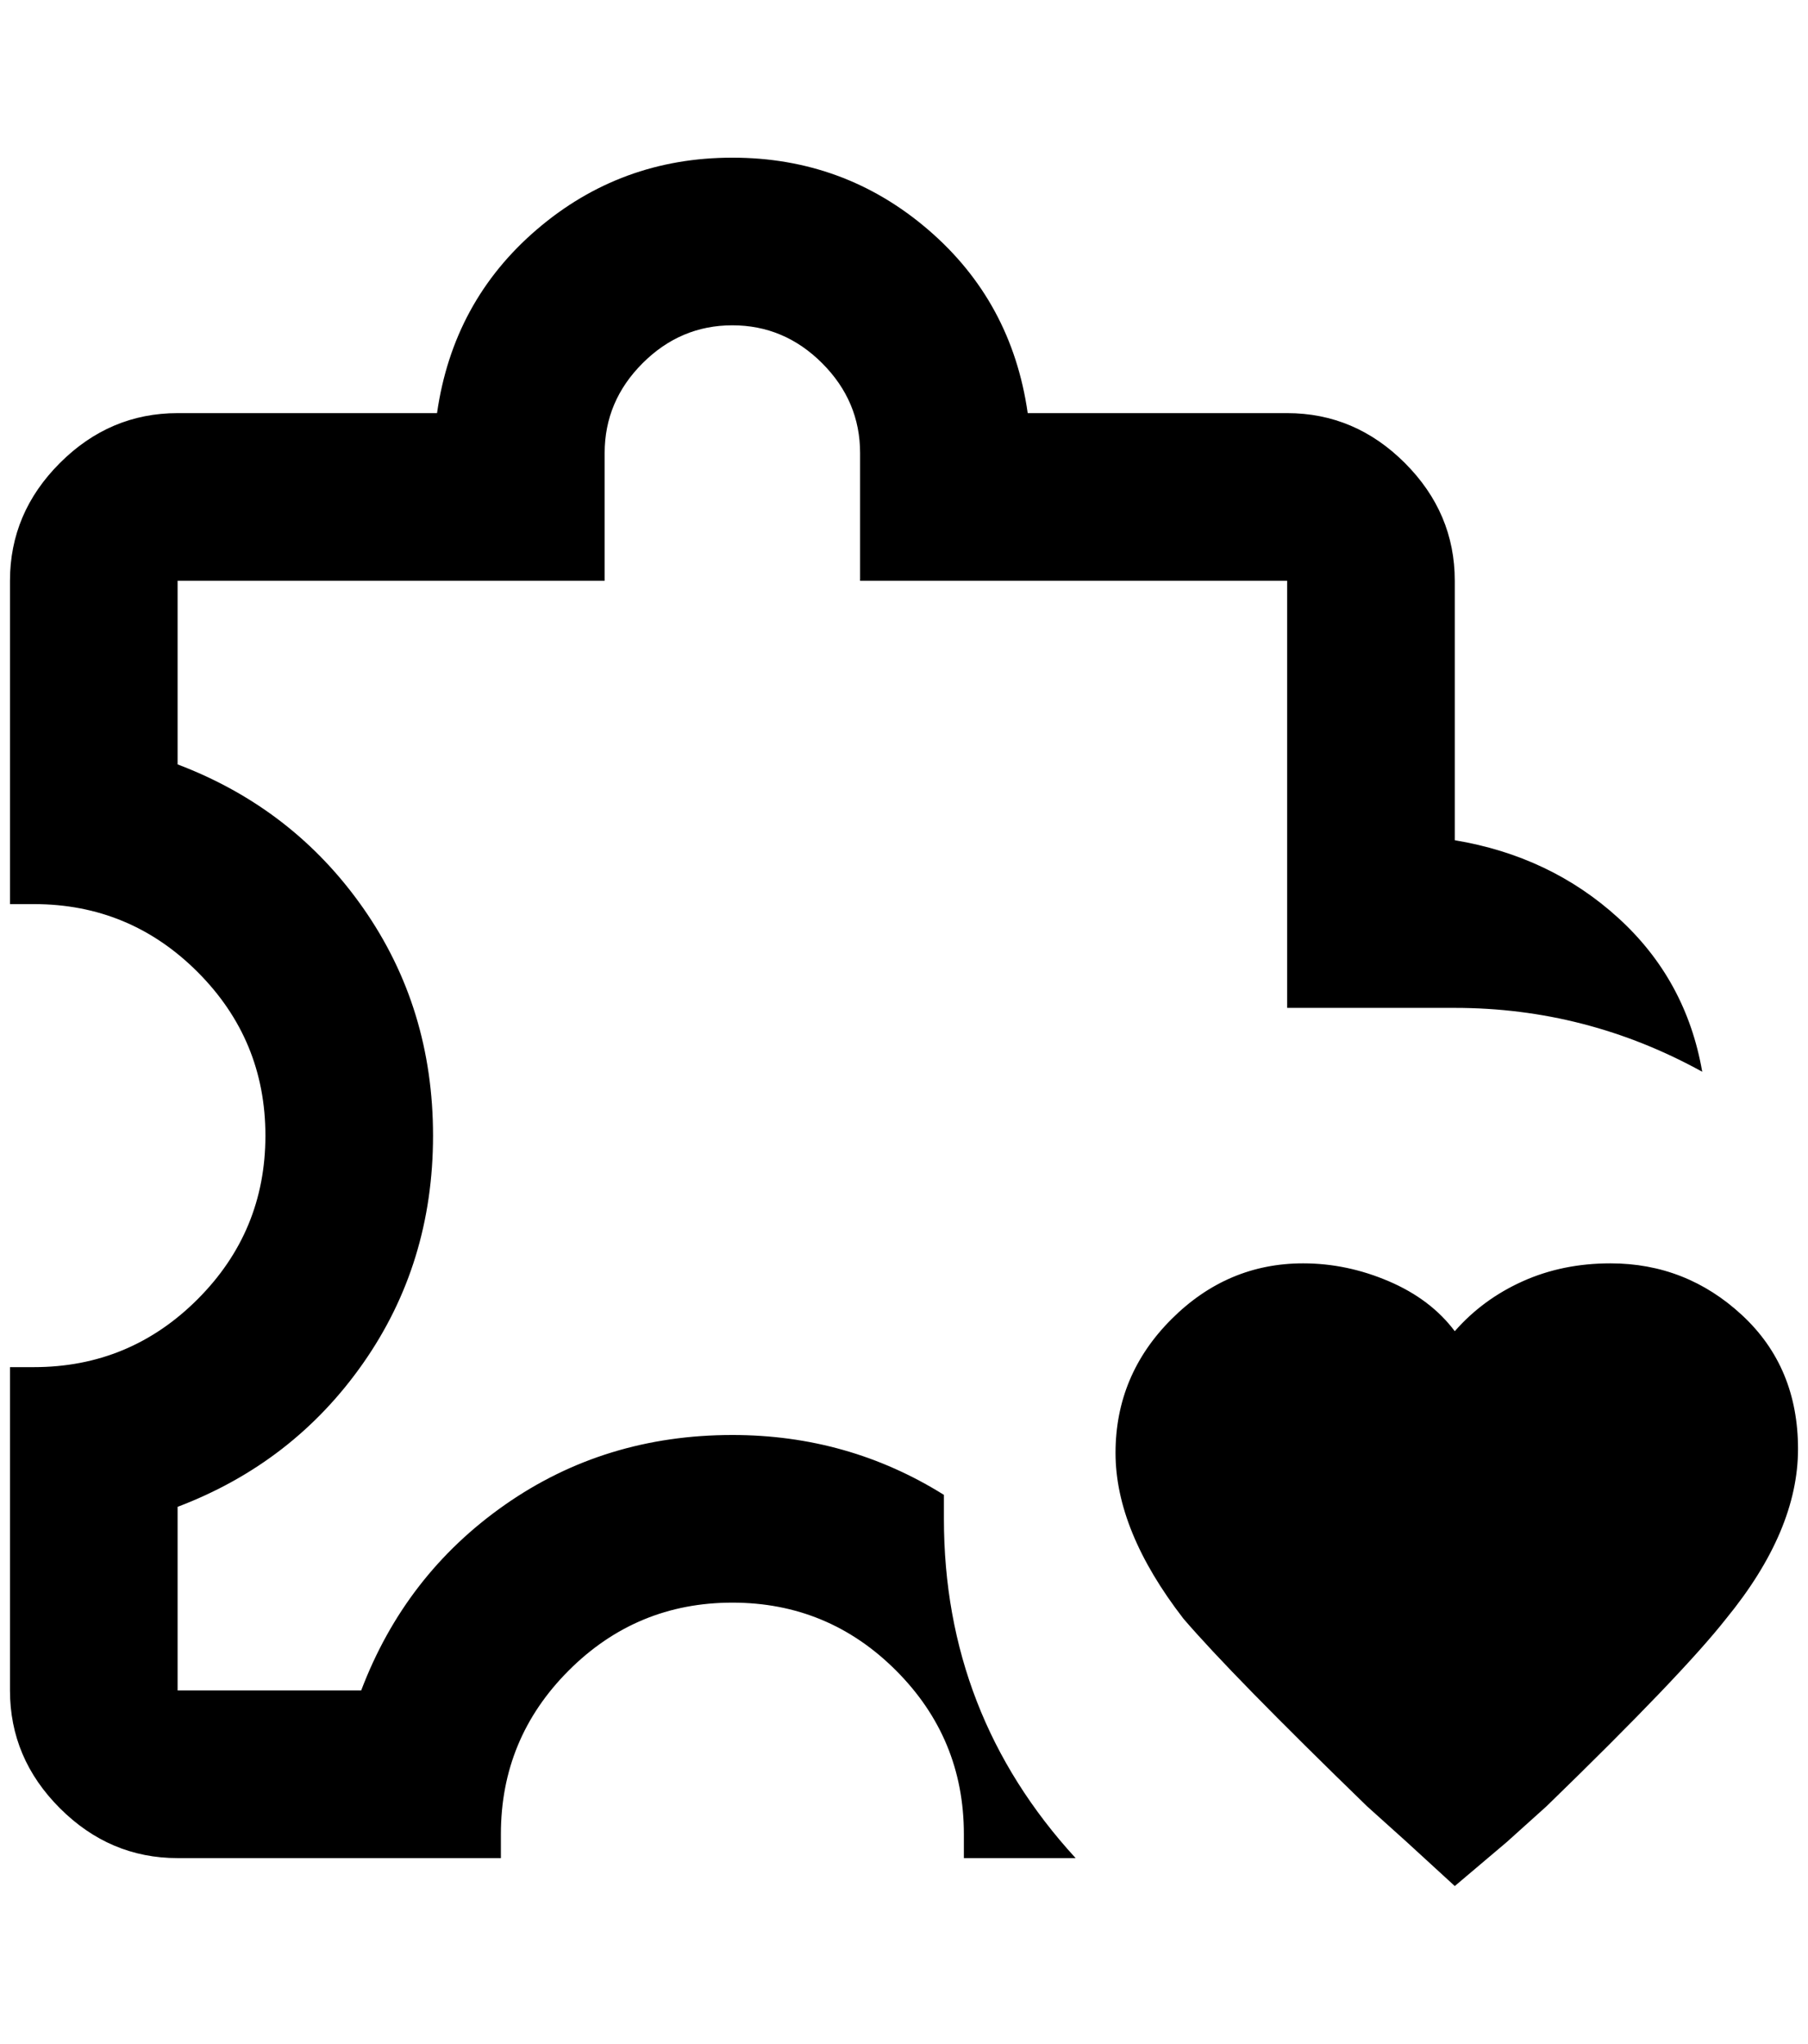 <?xml version="1.0" standalone="no"?>
<!DOCTYPE svg PUBLIC "-//W3C//DTD SVG 1.1//EN" "http://www.w3.org/Graphics/SVG/1.1/DTD/svg11.dtd" >
<svg xmlns="http://www.w3.org/2000/svg" xmlns:xlink="http://www.w3.org/1999/xlink" version="1.1" viewBox="-10 0 1812 2048">
   <path fill="currentColor"
d="M956 1862v-24q0 -96 -68 -164t-164 -68t-164 68t-68 164v24h-324q-68 0 -118 -50t-50 -118v-324h24q96 0 164 -68t68 -164t-68 -164t-164 -68h-24v-324q0 -68 50 -118t118 -50h260q16 -112 100 -184t196 -72t196 72t100 184h260q68 0 118 50t50 118v260q96 16 164 78
t84 154q-116 -64 -248 -64h-168v-428h-428v-128q0 -52 -38 -90t-90 -38t-90 38t-38 90v128h-428v184q116 44 186 144t70 228t-70 228t-186 144v184h184q44 -116 144 -186t228 -70q116 0 212 60v24q0 196 132 340h-112zM1448 1890l52 -44l40 -36q136 -132 180 -188
q72 -88 72 -170t-56 -134t-132 -52q-48 0 -88 18t-68 50q-24 -32 -66 -50t-86 -18q-76 0 -132 56t-56 134t68 166q48 56 184 188l40 36z" />
</svg>
